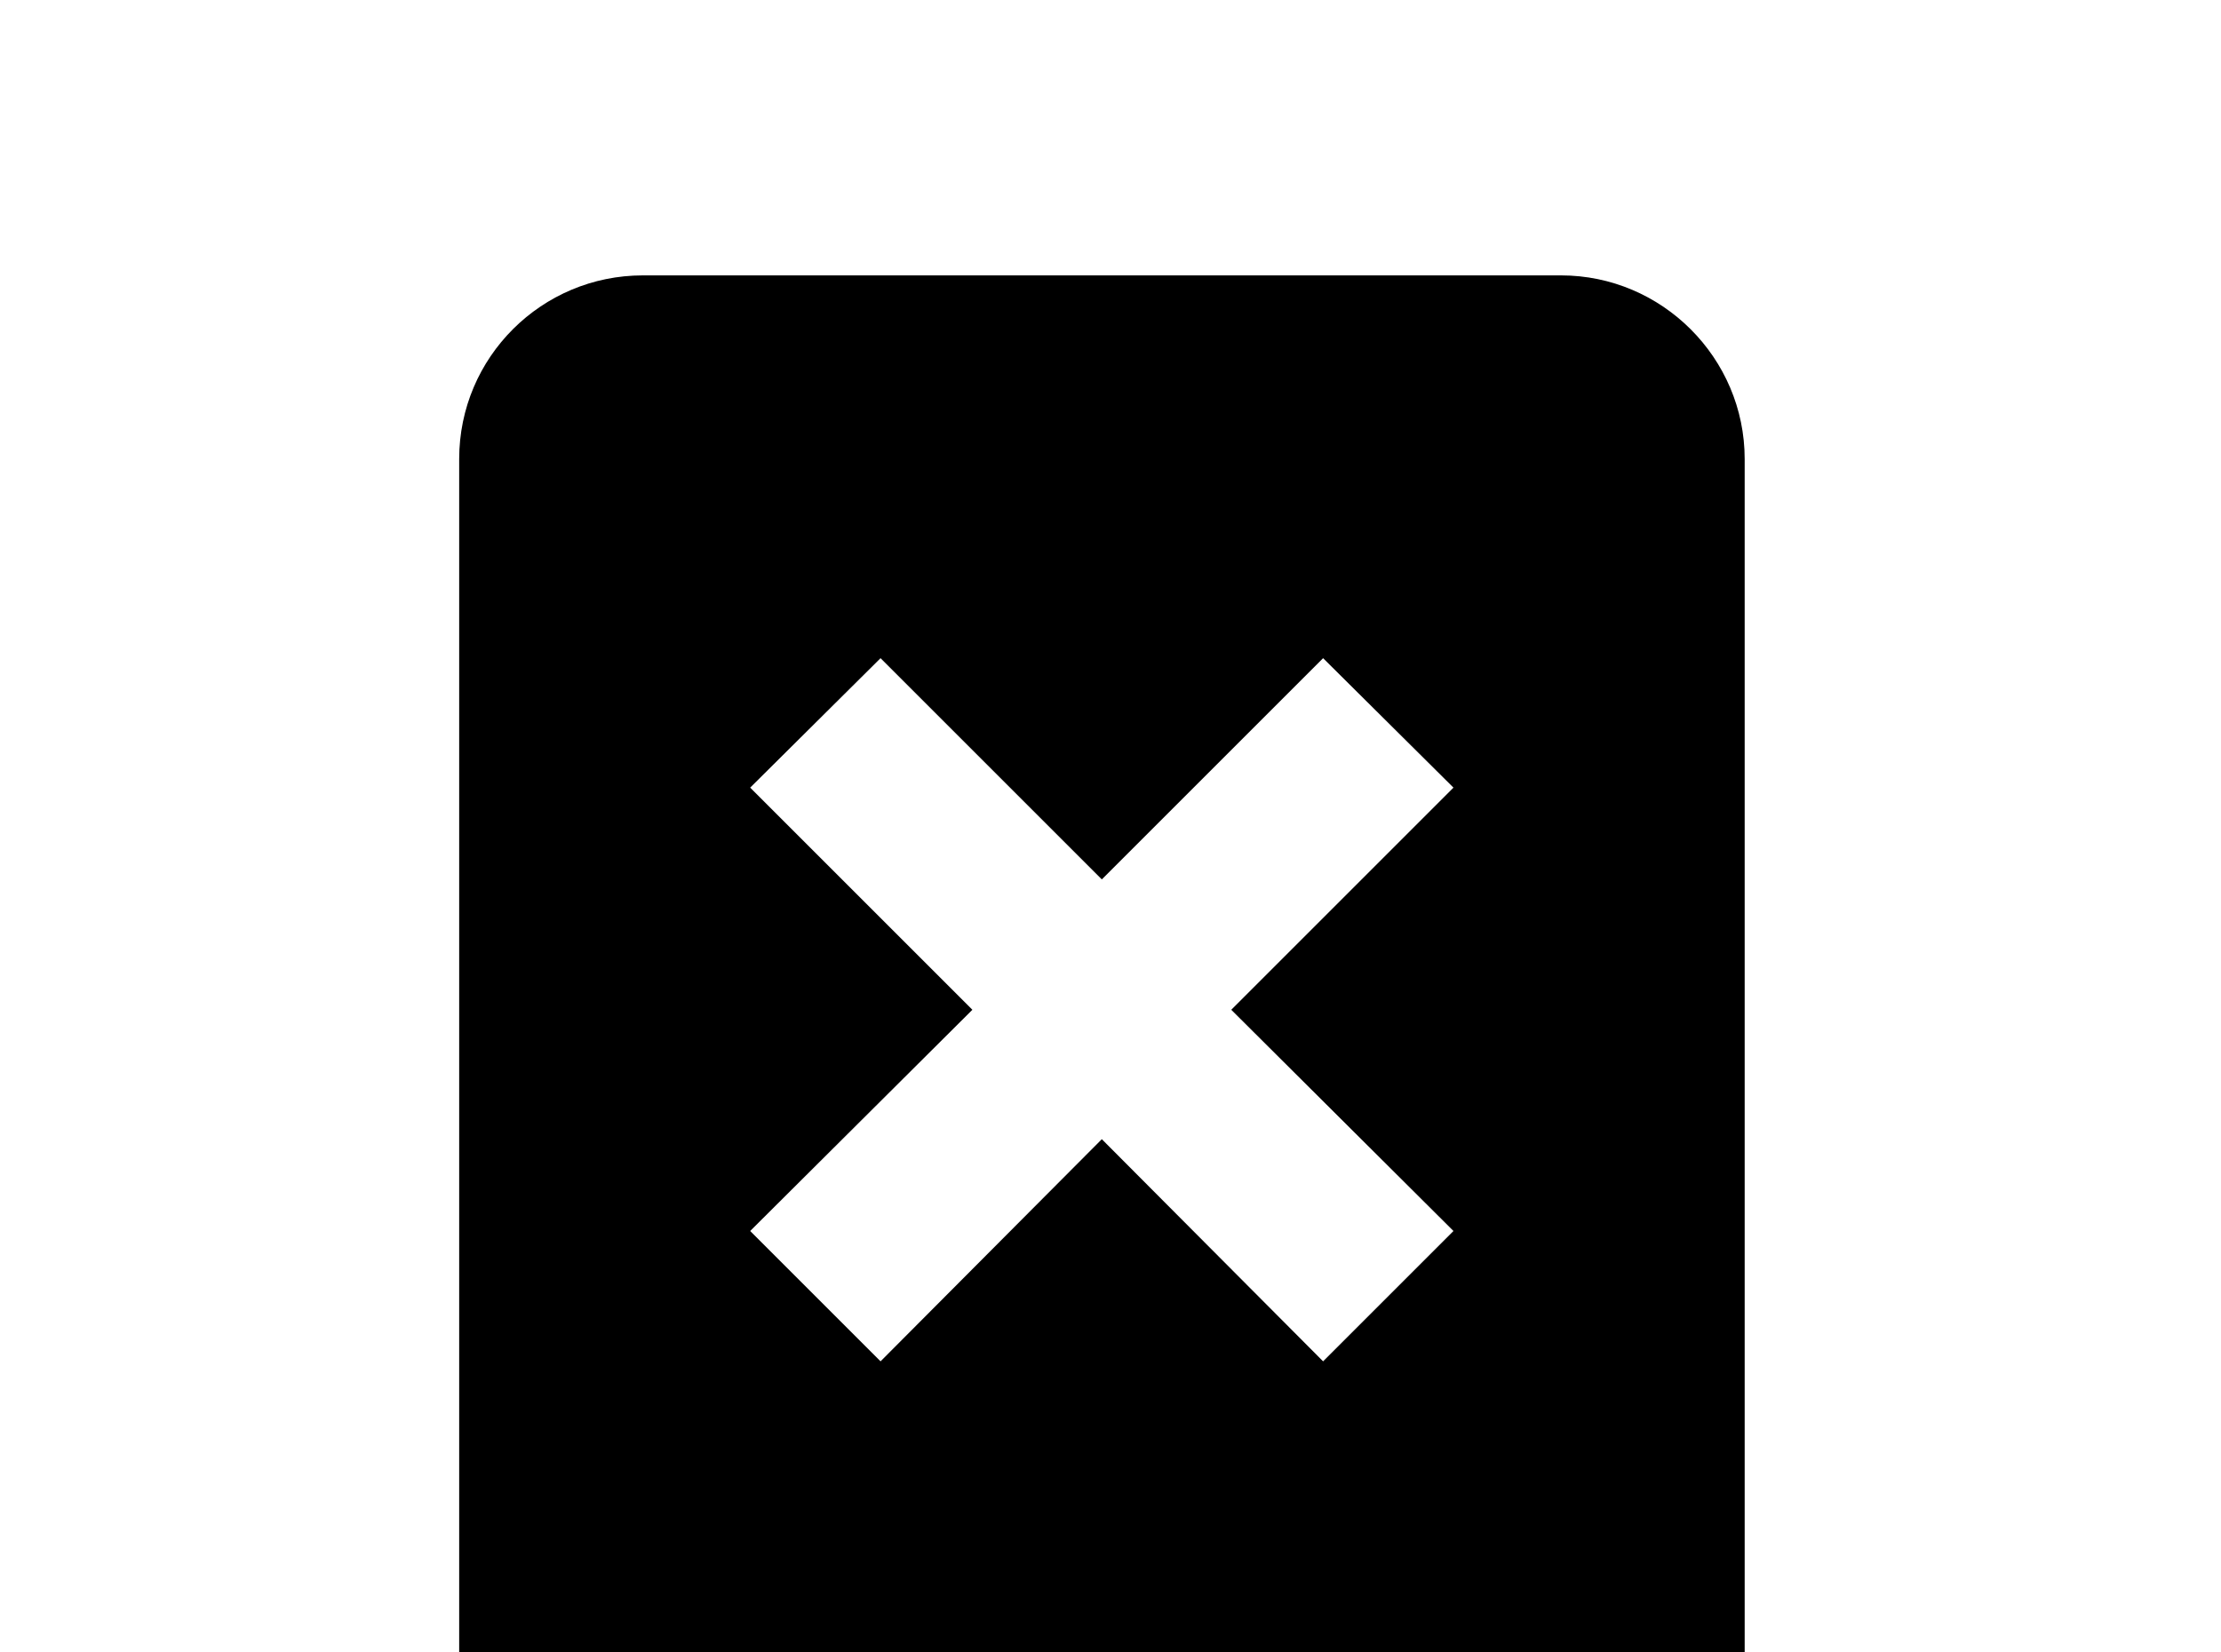 <!-- Generated by IcoMoon.io -->
<svg version="1.1" xmlns="http://www.w3.org/2000/svg" width="43" height="32" viewBox="0 0 43 32">
<title>bookmark-remove</title>
<path d="M30.222 5.333c1.956 0 3.556 1.6 3.556 3.556v28.444l-12.444-5.333-12.444 5.333v-28.444c0-1.973 1.6-3.556 3.556-3.556h17.778M14.524 15.253l4.302 4.302-4.302 4.284 2.524 2.524 4.284-4.302 4.284 4.302 2.524-2.524-4.302-4.284 4.302-4.302-2.524-2.507-4.284 4.284-4.284-4.284-2.524 2.507z"></path>
</svg>
